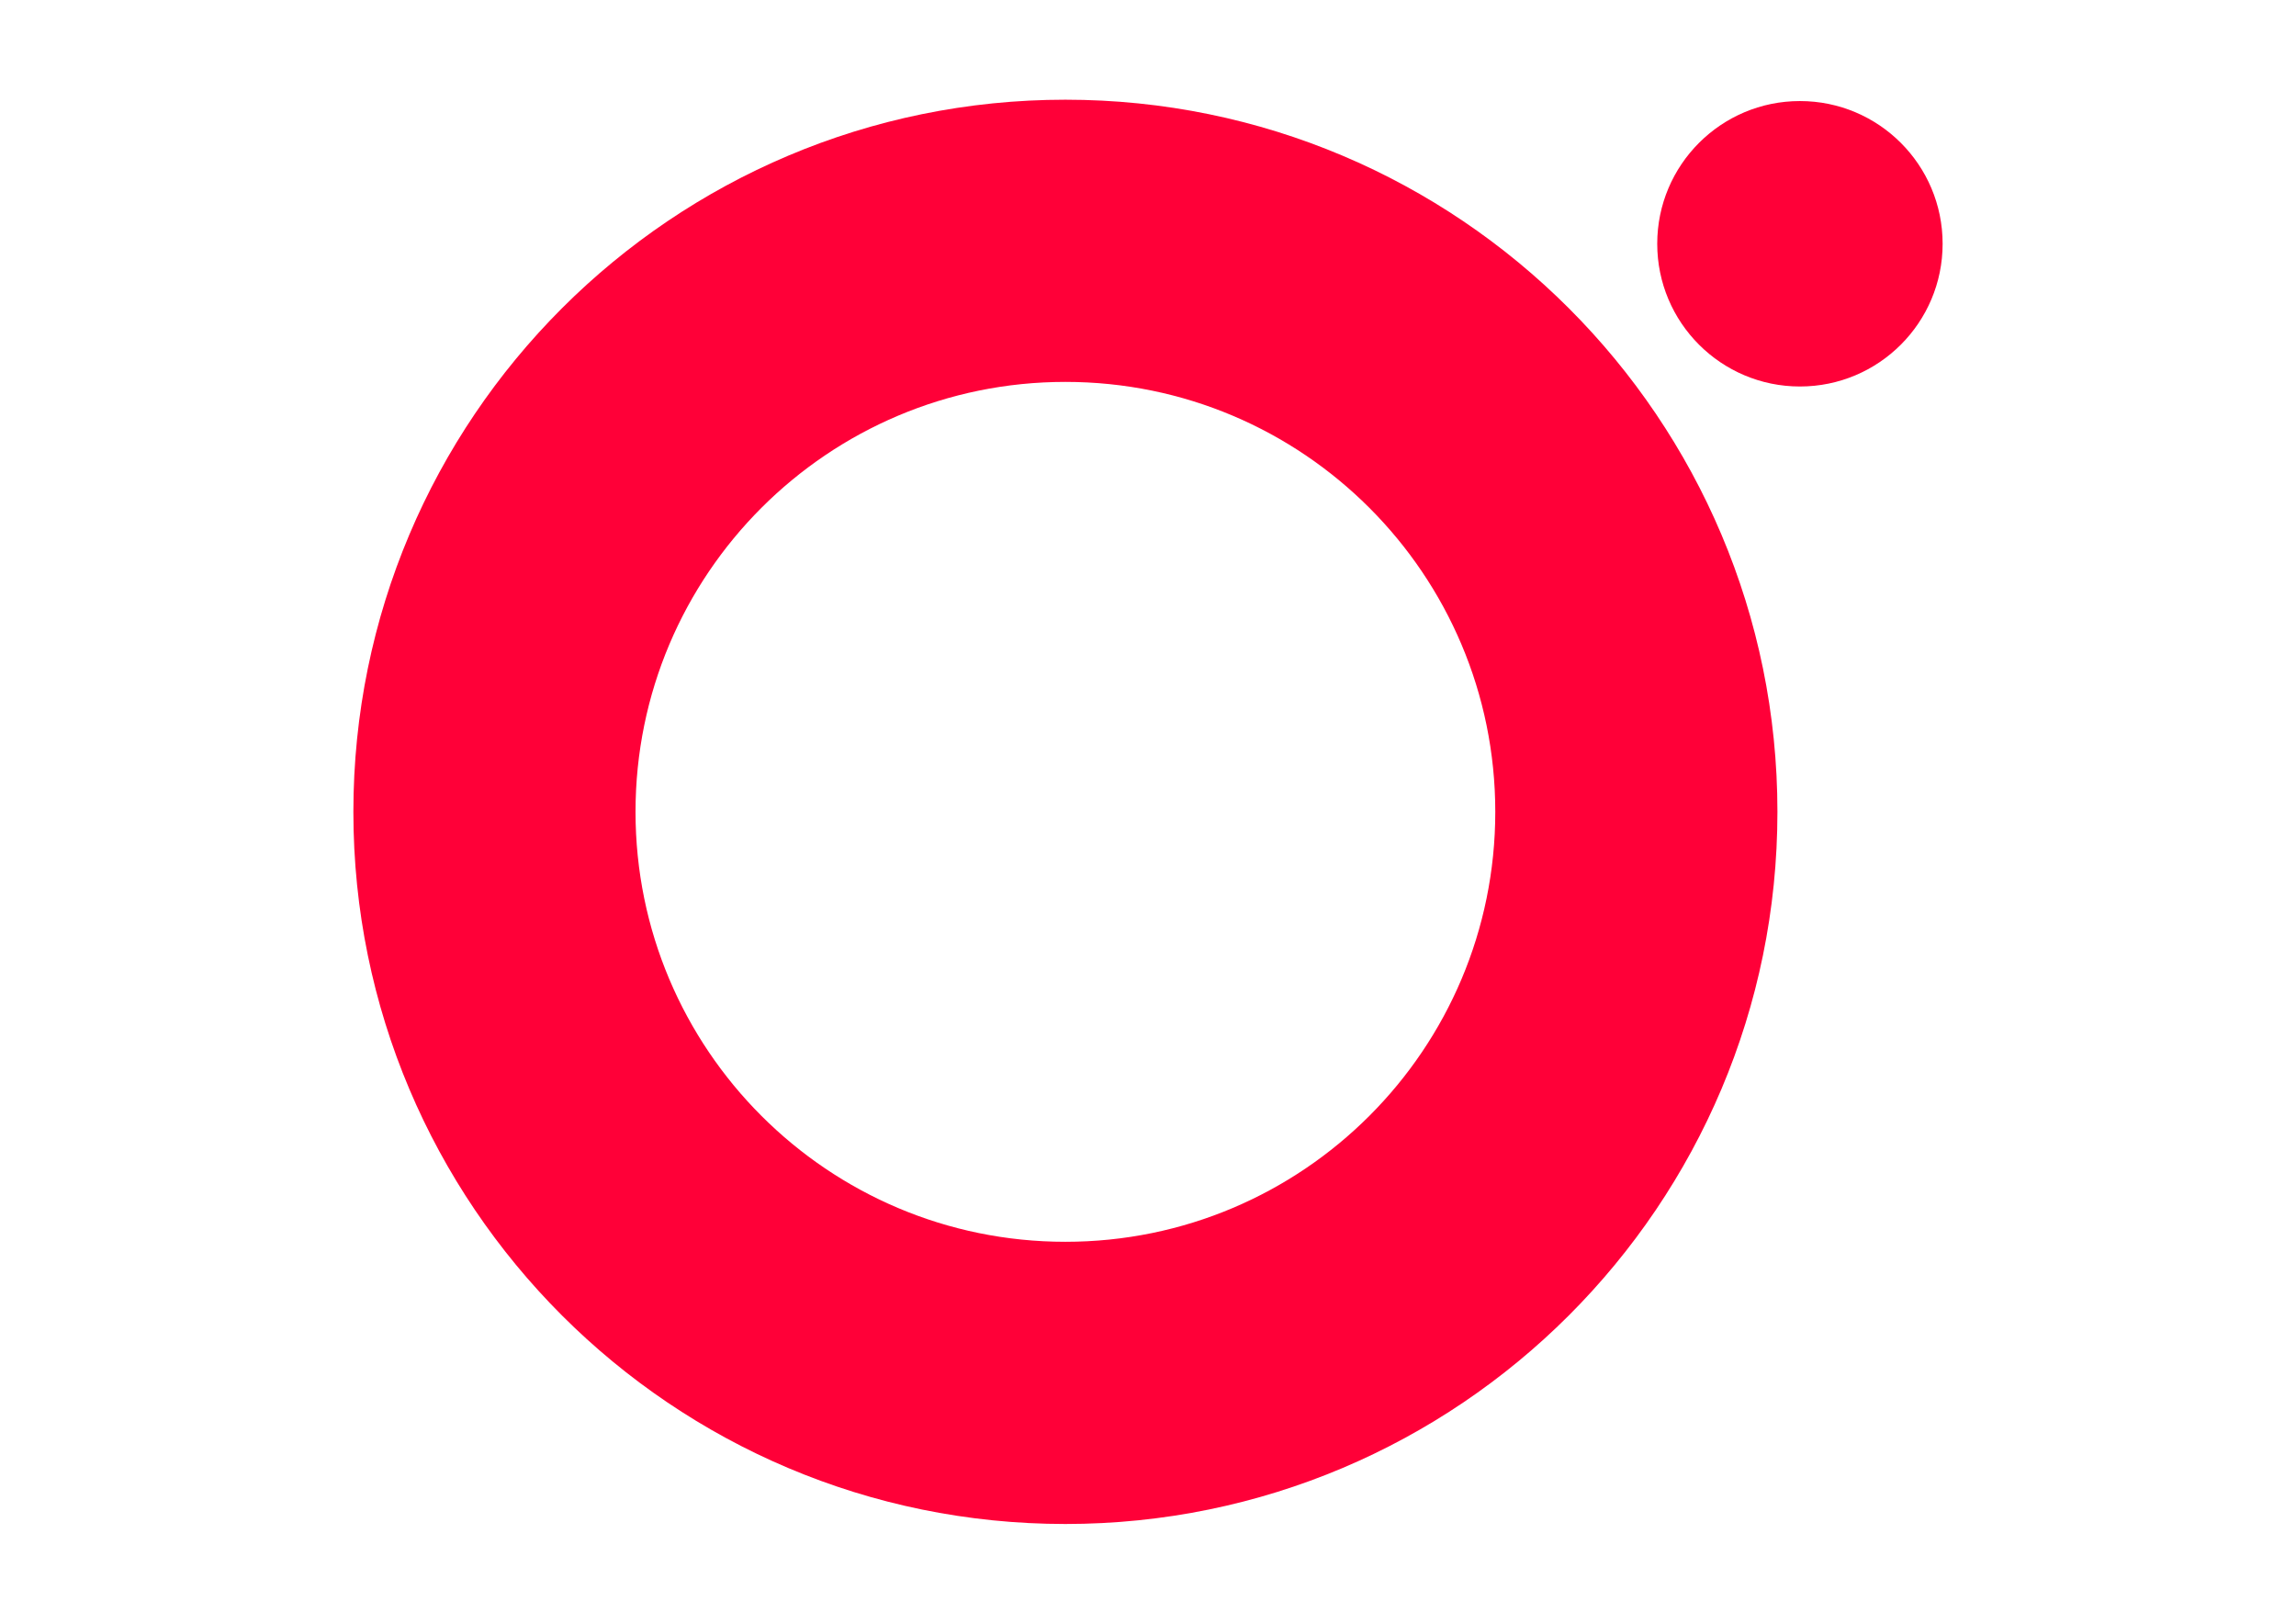 <?xml version="1.0" encoding="utf-8"?>
<!-- Generator: Adobe Illustrator 16.0.0, SVG Export Plug-In . SVG Version: 6.00 Build 0)  -->
<!DOCTYPE svg PUBLIC "-//W3C//DTD SVG 1.1//EN" "http://www.w3.org/Graphics/SVG/1.1/DTD/svg11.dtd">
<svg version="1.1" id="Capa_1" xmlns="http://www.w3.org/2000/svg" xmlns:xlink="http://www.w3.org/1999/xlink" x="0px" y="0px"
	 width="841.89px" height="595.28px" viewBox="0 0 841.89 595.28" enable-background="new 0 0 841.89 595.28" xml:space="preserve">
<g>
	<path fill-rule="evenodd" clip-rule="evenodd" fill="#FF0038" d="M390.658,140.01c87.051,0,157.627,70.578,157.627,157.627
		c0,87.05-70.576,157.626-157.627,157.626c-87.049,0-157.627-70.576-157.627-157.626C233.031,210.587,303.609,140.01,390.658,140.01
		 M390.658,36.554c144.188,0,261.083,116.896,261.083,261.083c-0.007,144.189-116.896,261.083-261.083,261.083
		c-144.188,0-261.083-116.895-261.083-261.077C129.575,153.45,246.47,36.554,390.658,36.554z"/>
	<path fill-rule="evenodd" clip-rule="evenodd" fill="#FF0038" d="M659.991,37.049c-28.894,0-52.322,23.43-52.322,52.322
		c0,28.897,23.429,52.323,52.322,52.323c28.896,0,52.323-23.426,52.323-52.323C712.314,60.479,688.888,37.049,659.991,37.049"/>
</g>
</svg>
